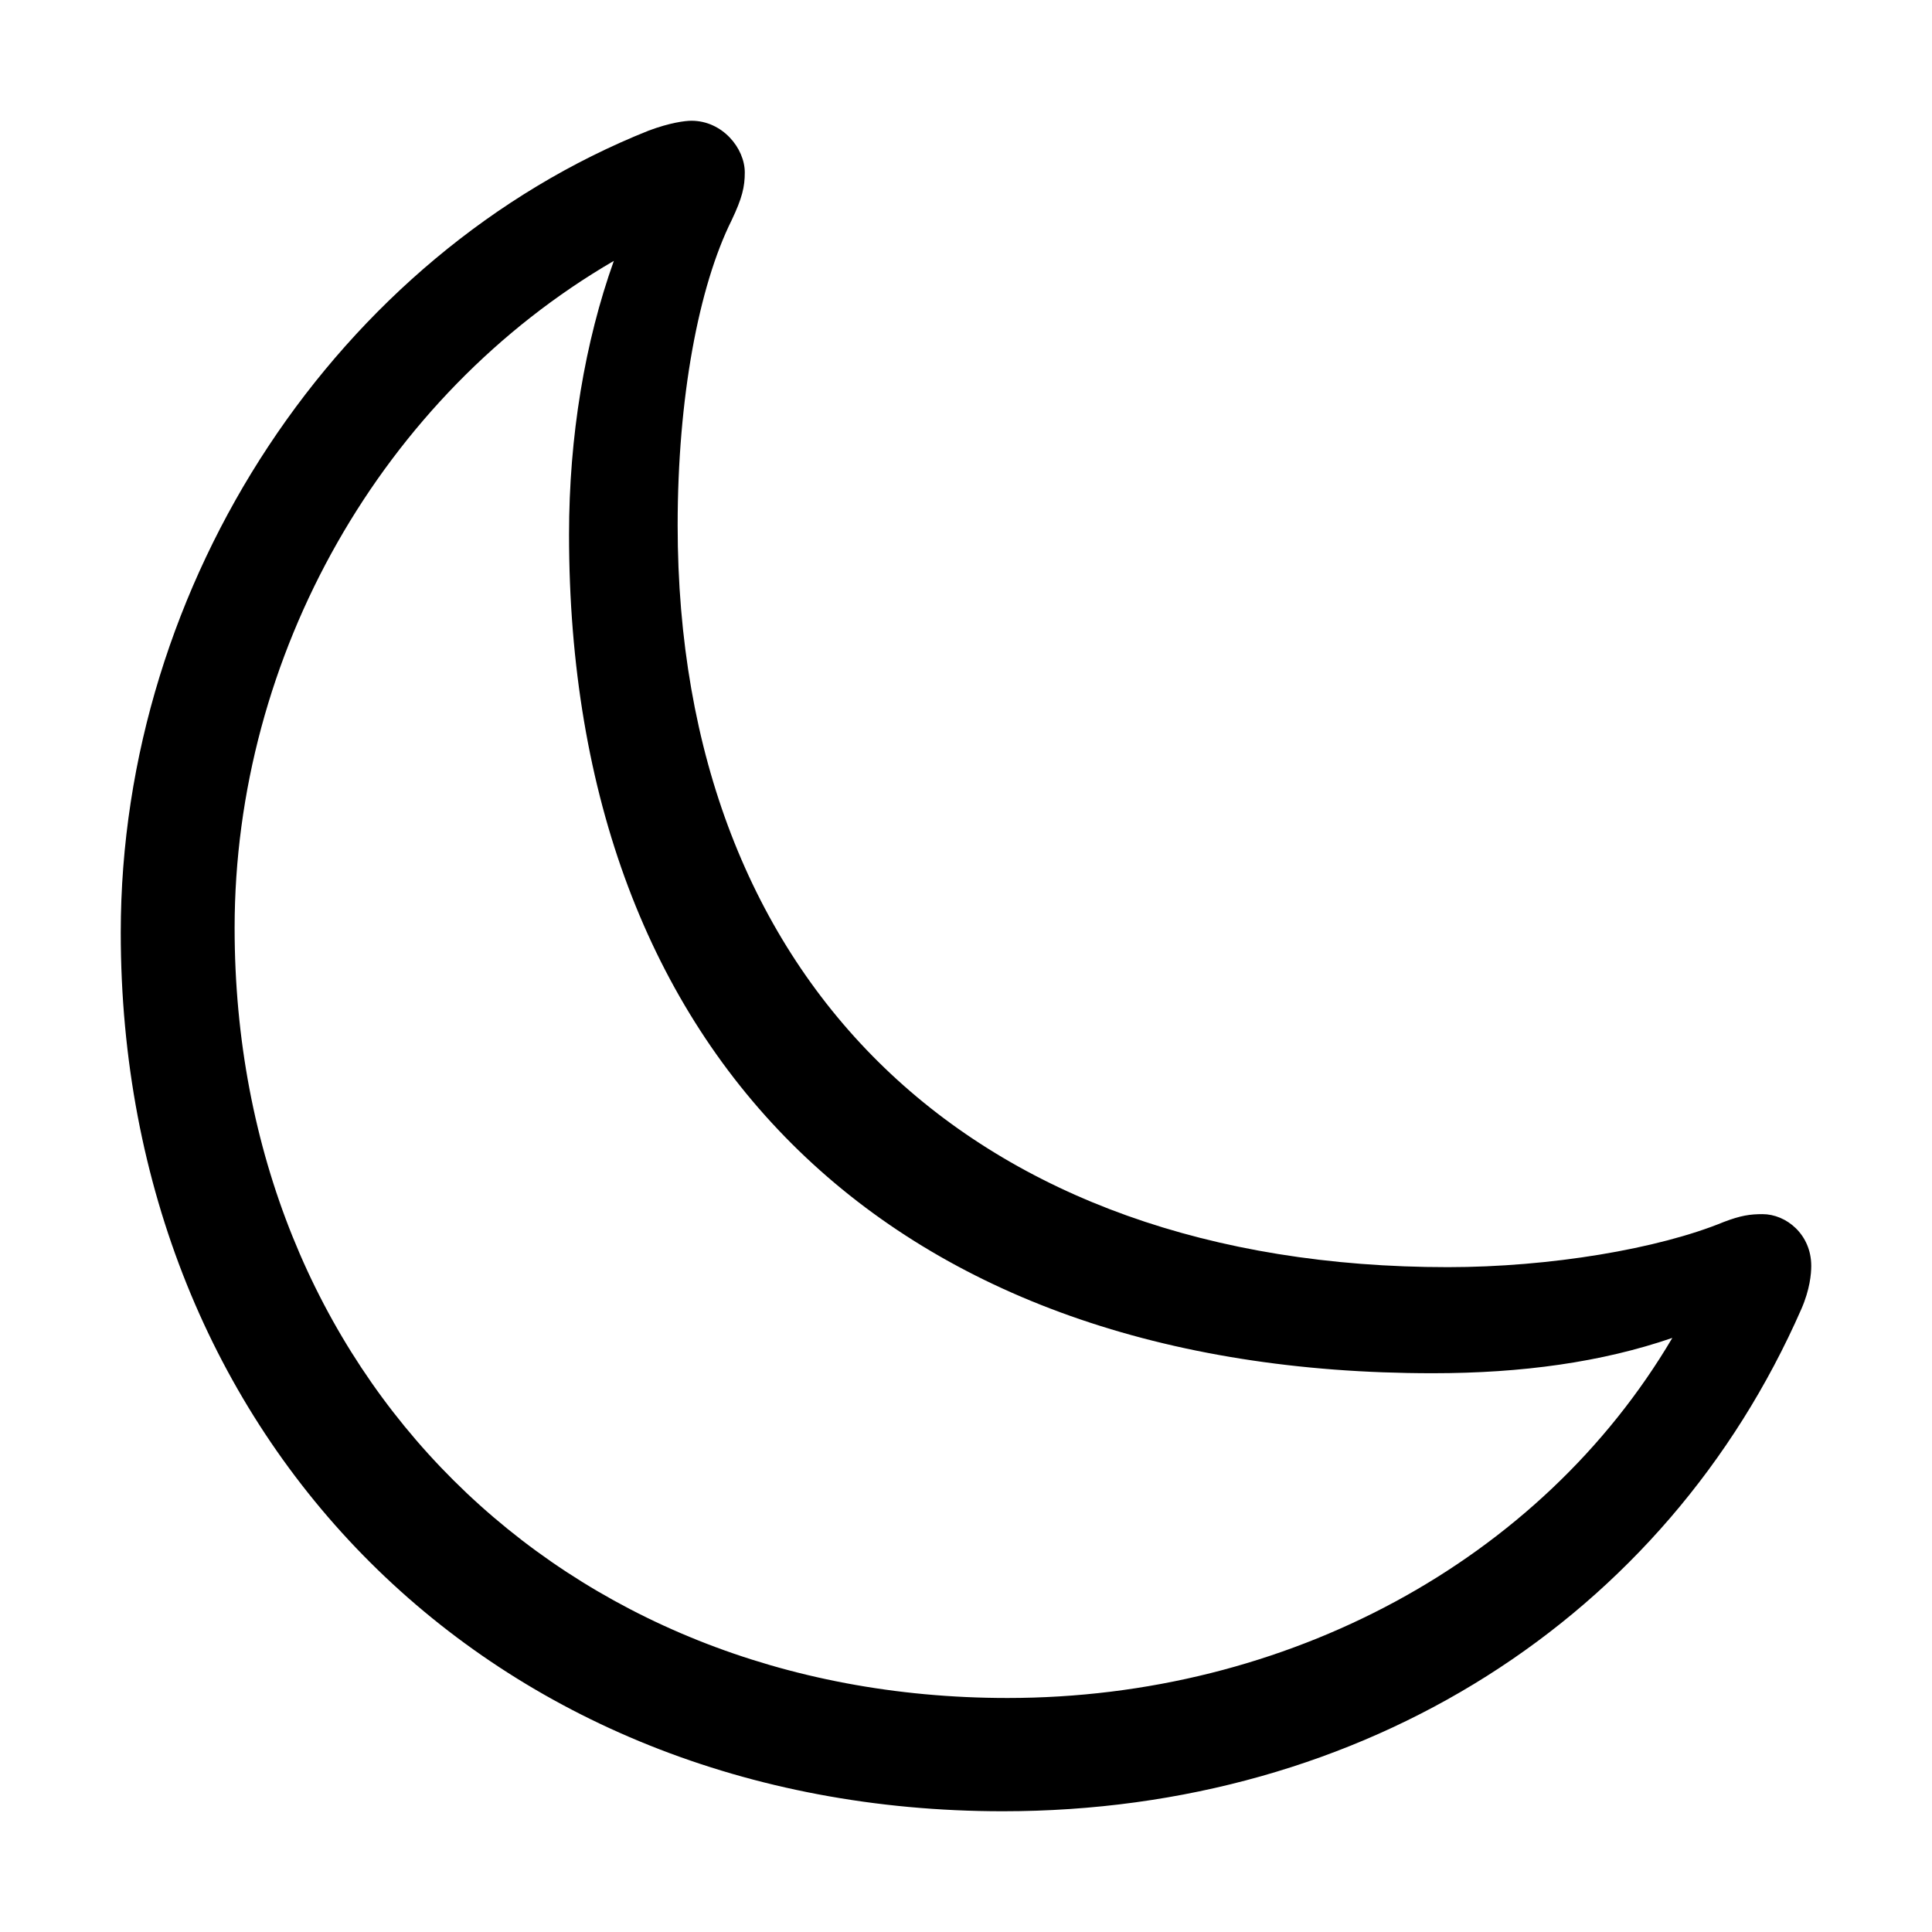 <svg width="32" height="32" viewBox="0 0 32 32" fill="currentColor" xmlns="http://www.w3.org/2000/svg">
<path d="M23.981 20.988C16.109 20.988 11.224 16.282 11.224 8.702C11.224 6.587 11.573 4.744 12.118 3.648C12.293 3.28 12.336 3.095 12.336 2.857C12.336 2.455 11.966 2 11.453 2C11.344 2 11.093 2.033 10.745 2.163C5.609 4.212 2 9.624 2 15.447C2 23.862 8.15 30 16.611 30C22.597 30 27.59 26.801 29.836 21.682C29.978 21.357 30 21.097 30 20.967C30 20.446 29.586 20.11 29.193 20.11C28.986 20.11 28.833 20.132 28.55 20.24C27.47 20.685 25.671 20.988 23.981 20.988ZM3.886 15.371C3.886 10.849 6.329 6.555 10.167 4.321C9.687 5.665 9.425 7.227 9.425 8.854C9.425 17.54 14.801 22.745 23.73 22.745C25.213 22.745 26.533 22.561 27.699 22.16C25.519 25.857 21.31 28.124 16.687 28.124C9.283 28.124 3.886 22.756 3.886 15.371Z" fill="currentColor"/>
</svg>
